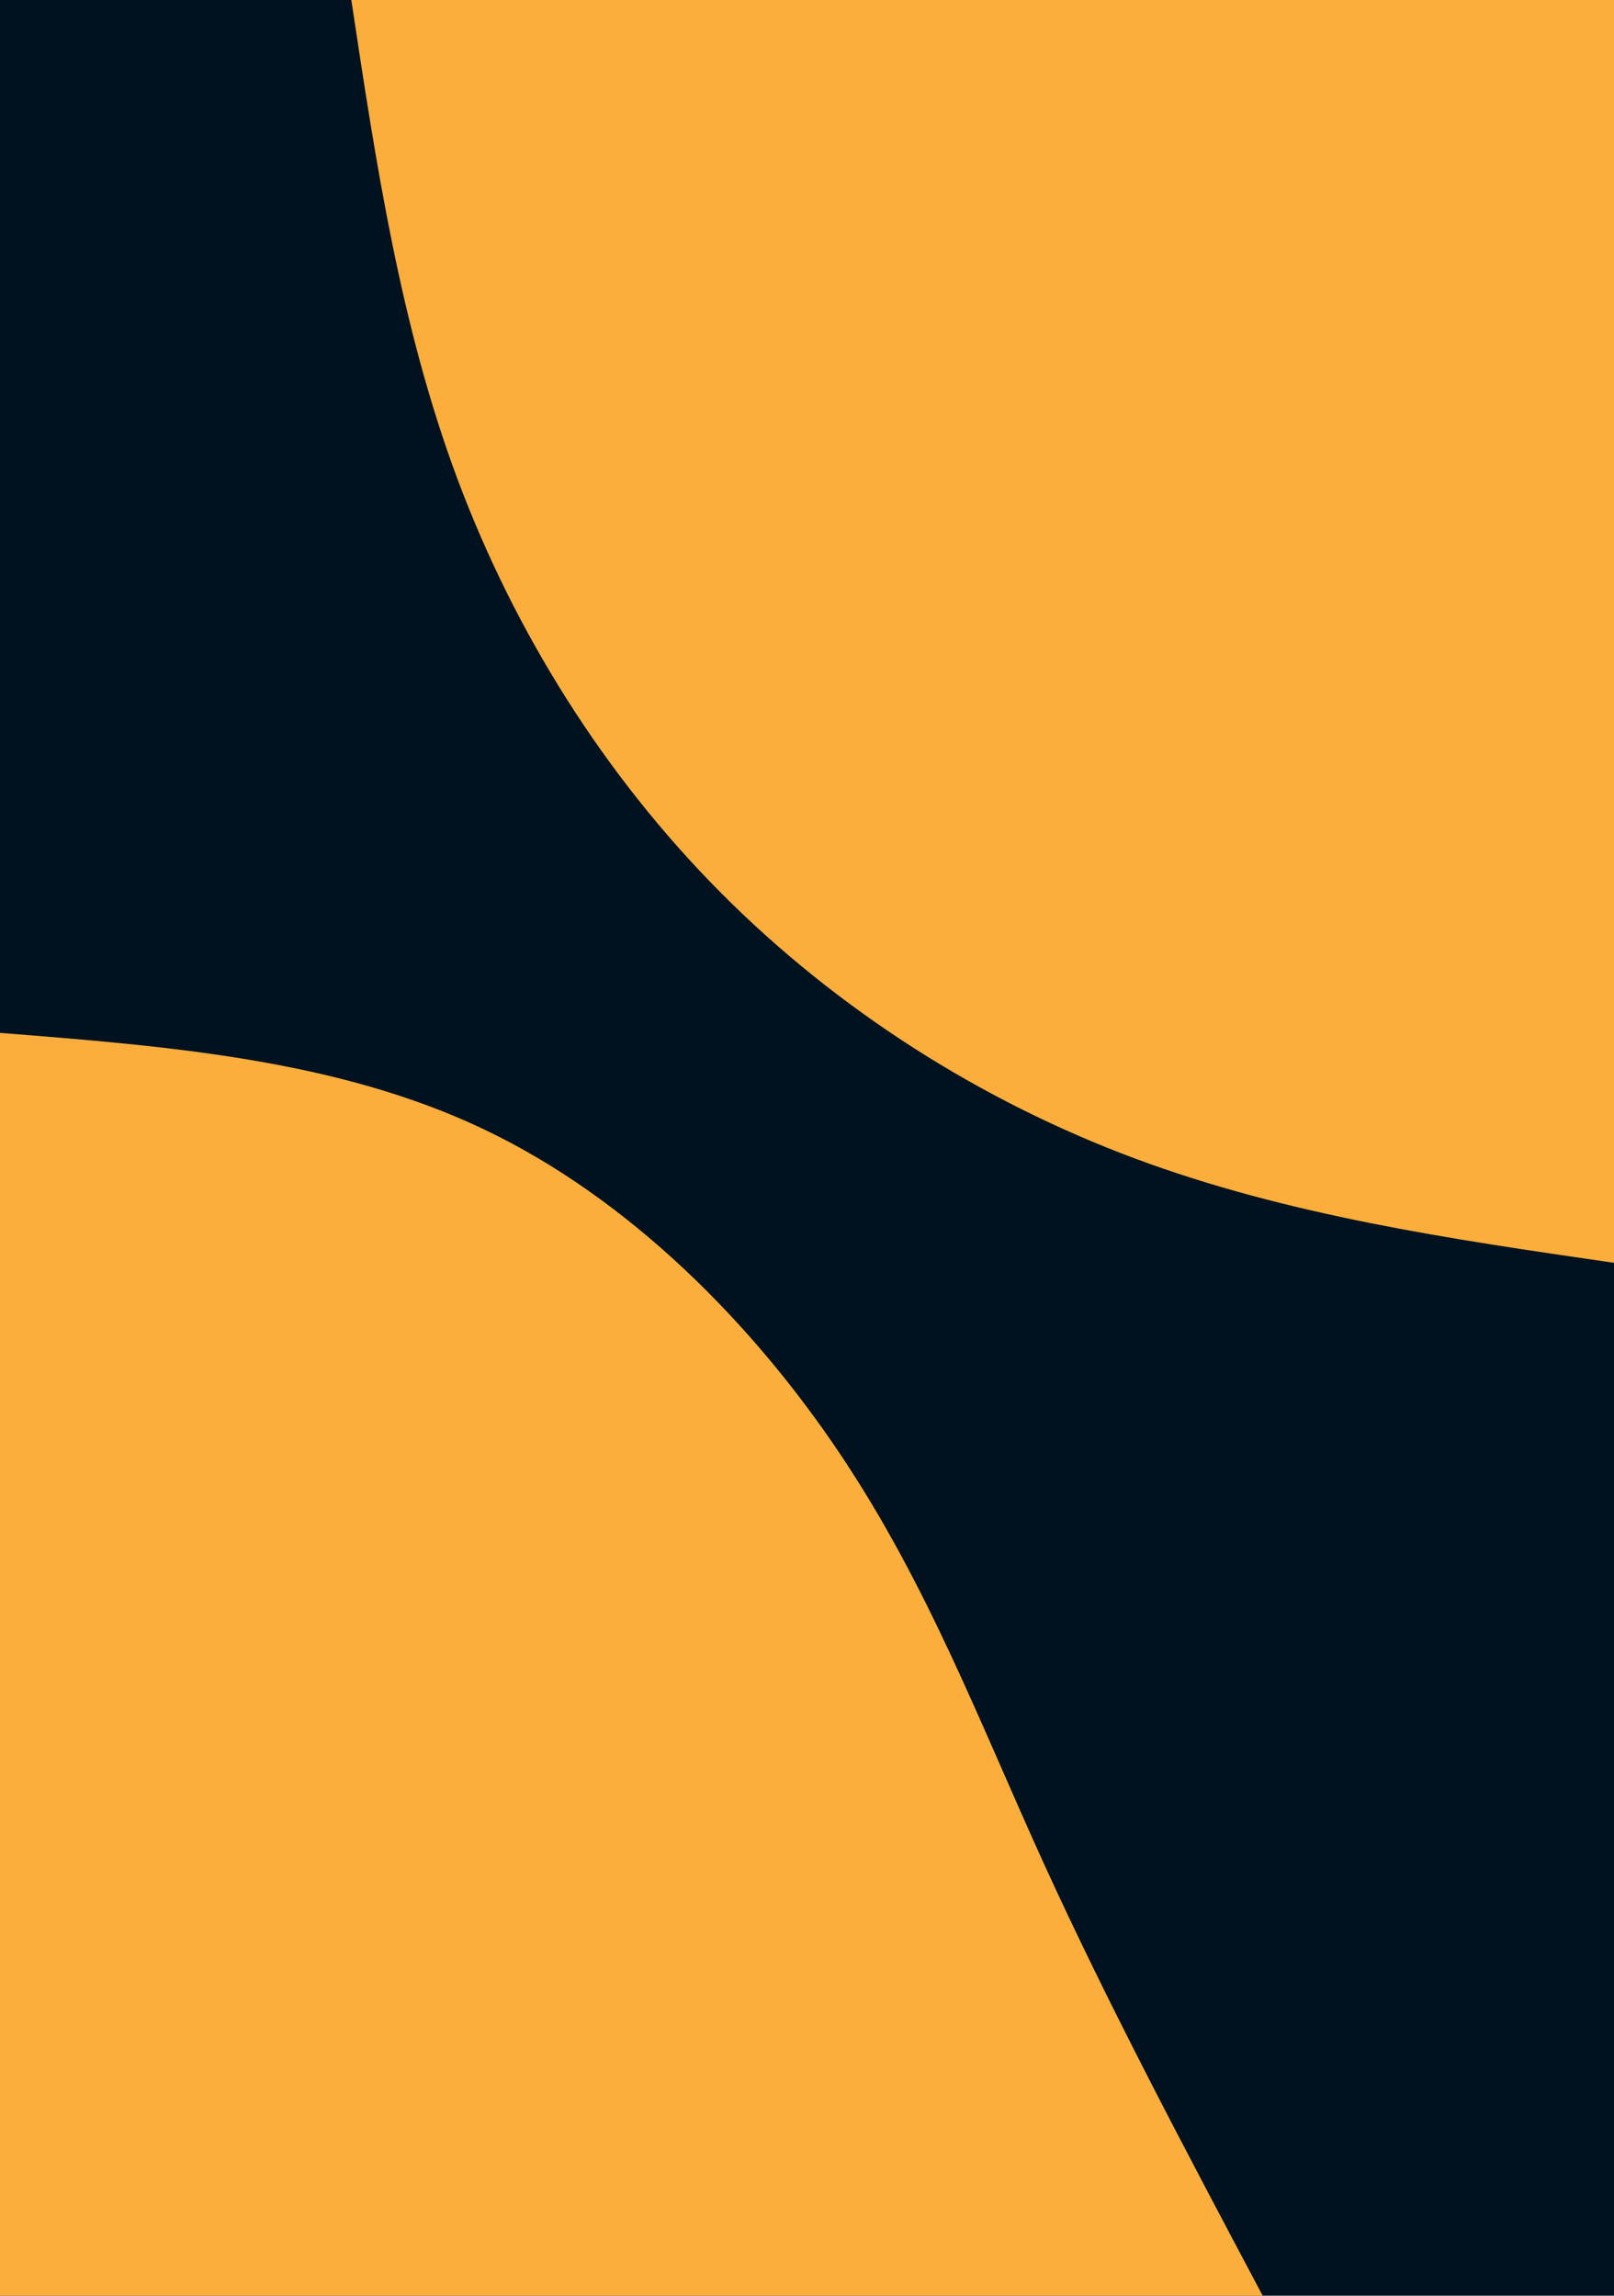 <svg id="visual" viewBox="0 0 900 1280" width="900" height="1280" xmlns="http://www.w3.org/2000/svg" xmlns:xlink="http://www.w3.org/1999/xlink" version="1.1"><rect x="0" y="0" width="900" height="1280" fill="#001220"></rect><defs><linearGradient id="grad1_0" x1="0%" y1="0%" x2="100%" y2="100%"><stop offset="30%" stop-color="#001220" stop-opacity="1"></stop><stop offset="70%" stop-color="#001220" stop-opacity="1"></stop></linearGradient></defs><defs><linearGradient id="grad2_0" x1="0%" y1="0%" x2="100%" y2="100%"><stop offset="30%" stop-color="#001220" stop-opacity="1"></stop><stop offset="70%" stop-color="#001220" stop-opacity="1"></stop></linearGradient></defs><g transform="translate(900, 0)"><path d="M0 704.1C-91 690.9 -182 677.7 -267.5 645.8C-353 613.9 -432.9 563.2 -497.9 497.9C-562.9 432.6 -613 352.5 -644.9 267.1C-676.8 181.7 -690.4 90.8 -704.1 0L0 0Z" fill="#FBAE3C"></path></g><g transform="translate(0, 1280)"><path d="M0 -704.1C94 -696.7 188 -689.2 269.5 -650.5C351 -611.8 420 -541.8 468.8 -468.8C517.6 -395.8 546.2 -319.7 582 -241.1C617.9 -162.4 661 -81.2 704.1 0L0 0Z" fill="#FBAE3C"></path></g></svg>